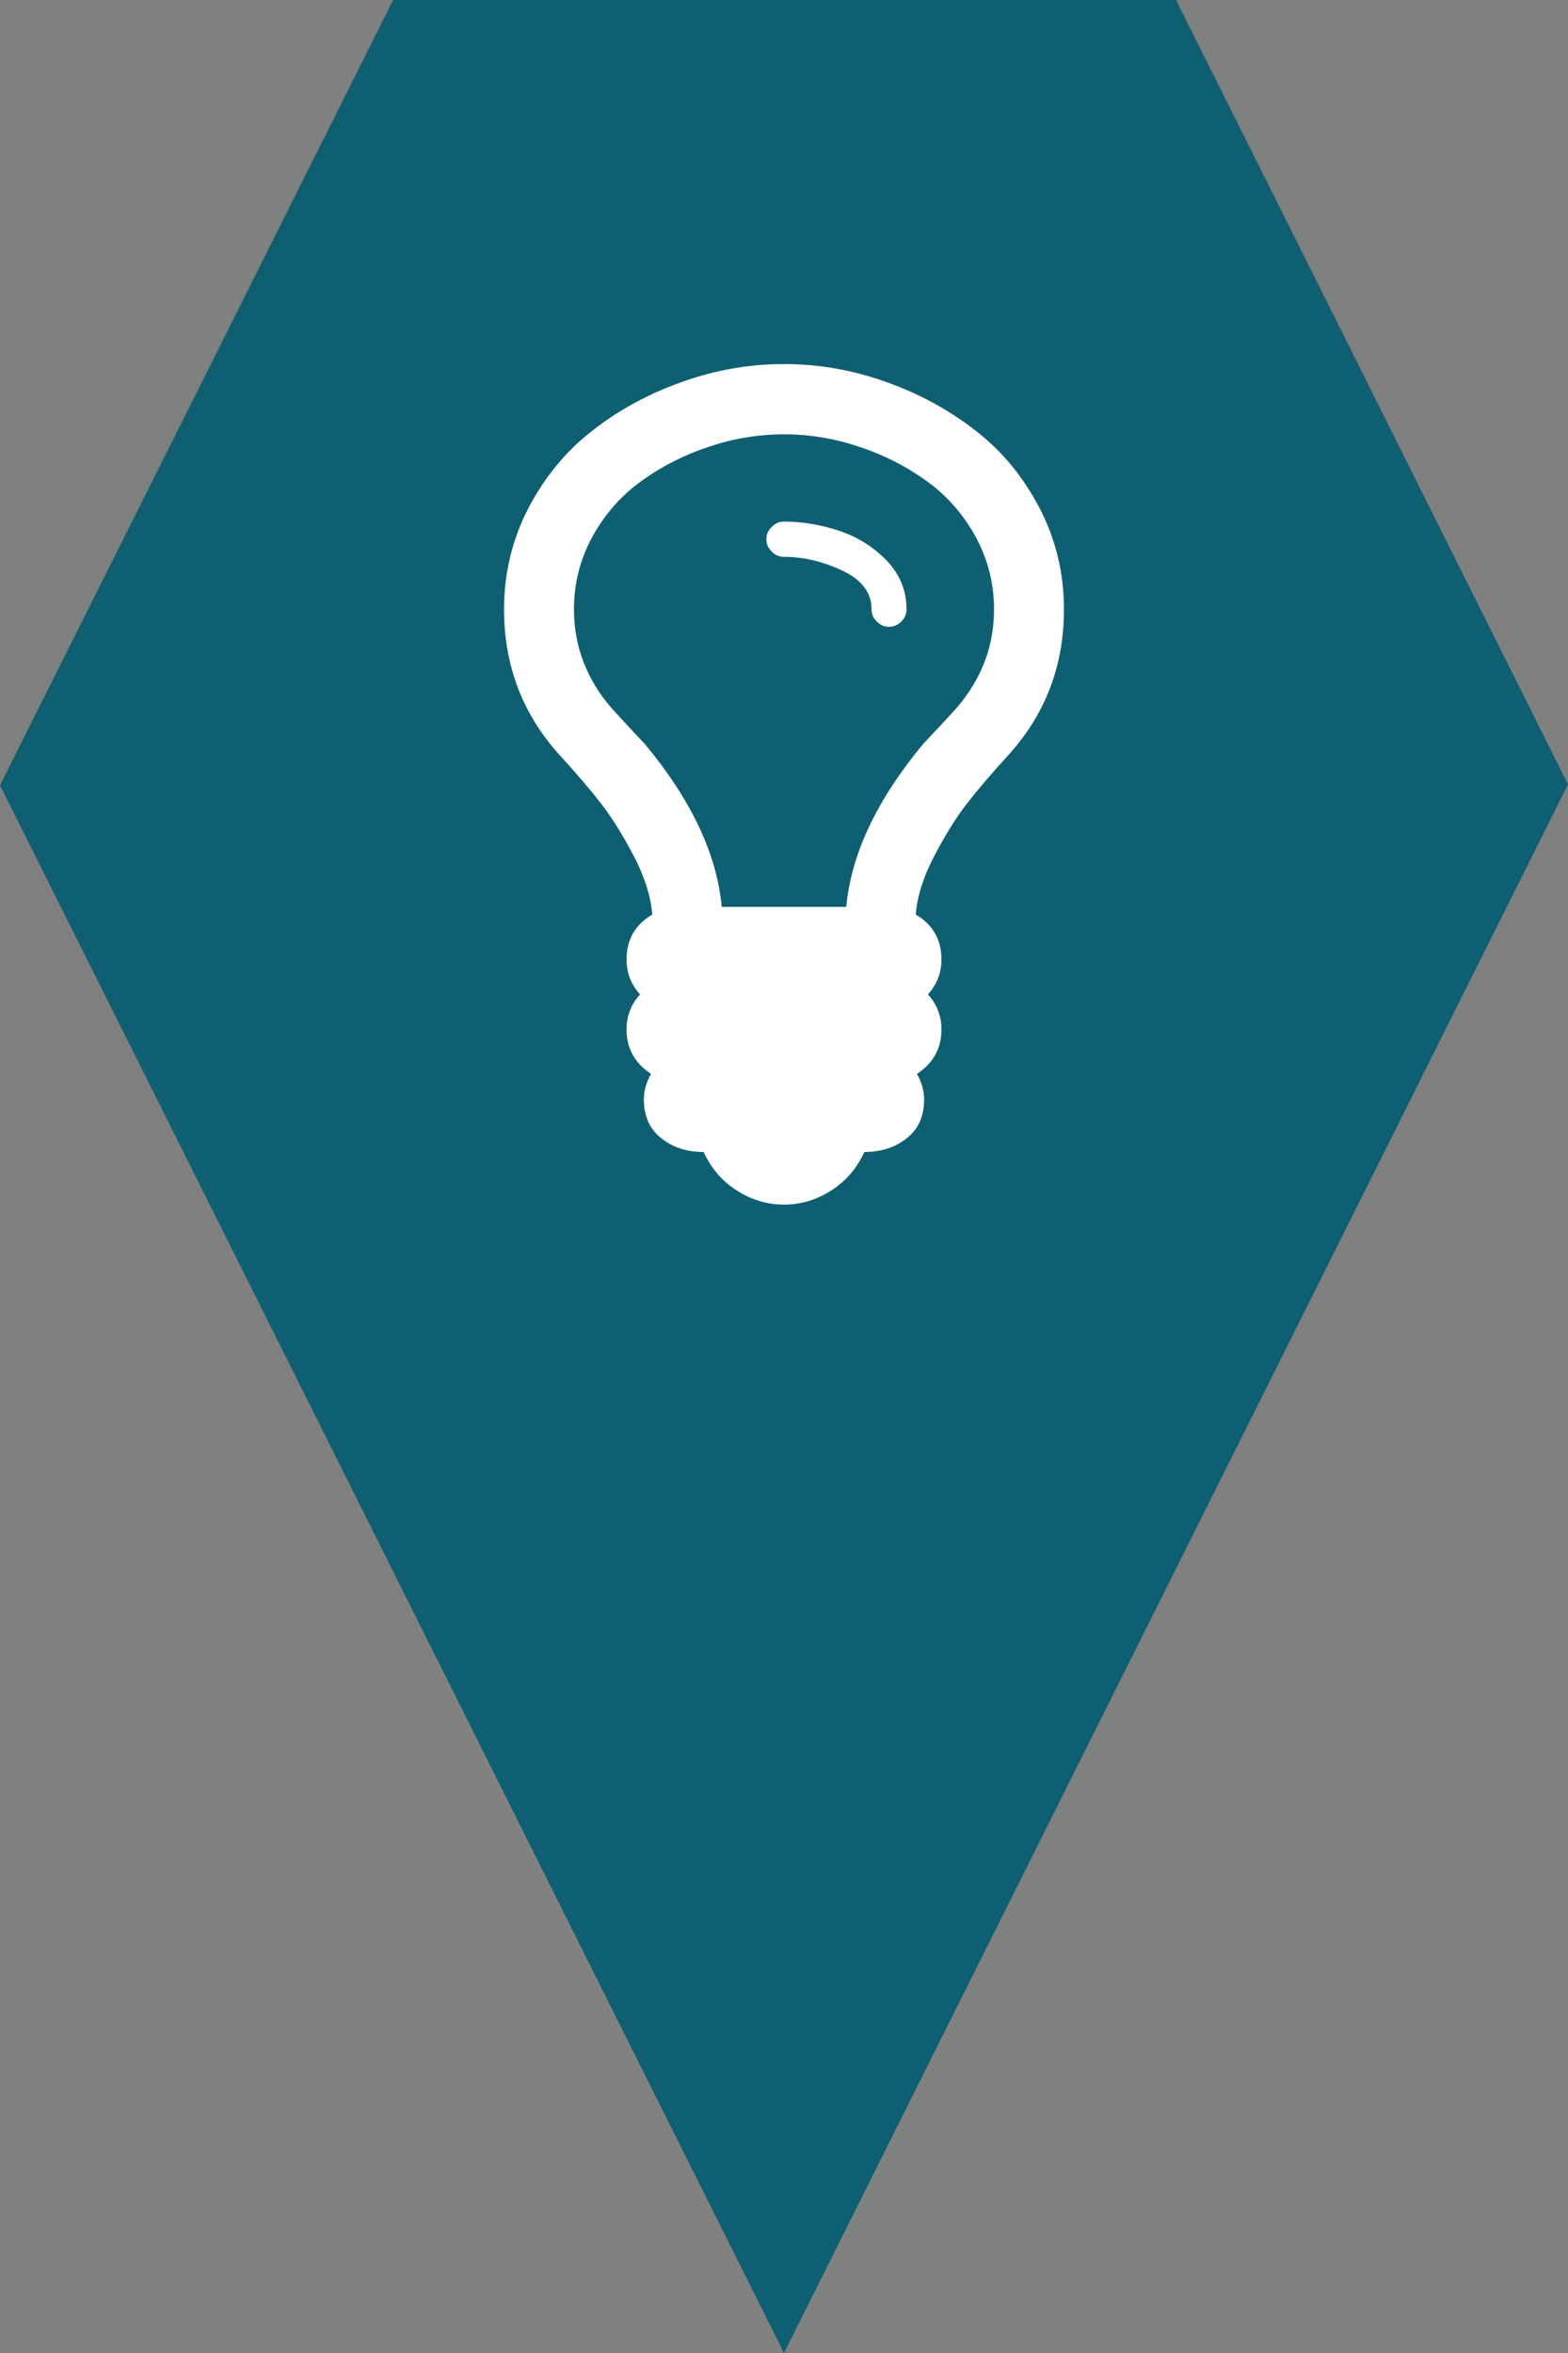 <?xml version="1.0" encoding="utf-8"?> <!DOCTYPE svg PUBLIC "-//W3C//DTD SVG 1.1//EN" "http://www.w3.org/Graphics/SVG/1.1/DTD/svg11.dtd"><svg version="1.1" id="marker-circle-blue" xmlns="http://www.w3.org/2000/svg" xmlns:xlink="http://www.w3.org/1999/xlink" x="0px"  y="0px" width="24px" height="36px" viewBox="0 0 24 36" enable-background="new 0 0 24 36" xml:space="preserve"><rect x="0" y="0" width="24" height="36" fill="#808080" stroke="none"/><polygon fill="#0E5F71" points="12,36 24,12 18,0 6.017,0 0,12.016 "/><path fill="#ffffff" transform="translate(4.5 4.5)" d="M9.375,4.82C9.375,4.895,9.348,4.957,9.297,5.008C9.242,5.062,9.18,5.09,9.105,5.09C9.035,5.09,8.973,5.062,8.918,5.008C8.867,4.957,8.84,4.895,8.84,4.82C8.84,4.566,8.688,4.367,8.387,4.227C8.086,4.086,7.789,4.02,7.5,4.02C7.426,4.02,7.363,3.992,7.312,3.938C7.258,3.887,7.23,3.824,7.23,3.75C7.23,3.676,7.258,3.613,7.312,3.562C7.363,3.508,7.426,3.48,7.5,3.48C7.777,3.48,8.055,3.527,8.332,3.617C8.609,3.707,8.852,3.855,9.062,4.066C9.27,4.281,9.375,4.531,9.375,4.82ZM10.715,4.82C10.715,4.418,10.617,4.047,10.426,3.699C10.234,3.355,9.98,3.07,9.672,2.852C9.363,2.629,9.02,2.457,8.641,2.332C8.266,2.207,7.887,2.145,7.5,2.145C7.113,2.145,6.734,2.207,6.359,2.332C5.98,2.457,5.637,2.629,5.328,2.852C5.02,3.07,4.766,3.355,4.574,3.699C4.383,4.047,4.285,4.418,4.285,4.82C4.285,5.387,4.477,5.887,4.855,6.328C4.91,6.391,4.996,6.48,5.109,6.605C5.223,6.727,5.309,6.82,5.367,6.879C6.078,7.734,6.473,8.566,6.547,9.375L8.453,9.375C8.527,8.566,8.922,7.734,9.633,6.879C9.691,6.82,9.773,6.727,9.891,6.605C10.004,6.48,10.09,6.391,10.145,6.328C10.523,5.887,10.715,5.387,10.715,4.82ZM11.785,4.82C11.785,5.688,11.5,6.434,10.922,7.066C10.672,7.34,10.465,7.582,10.301,7.793C10.137,8.004,9.969,8.273,9.801,8.594C9.633,8.914,9.539,9.215,9.516,9.492C9.781,9.648,9.91,9.879,9.91,10.18C9.91,10.387,9.84,10.562,9.703,10.715C9.84,10.863,9.91,11.043,9.91,11.25C9.91,11.539,9.785,11.766,9.535,11.93C9.605,12.055,9.645,12.188,9.645,12.32C9.645,12.578,9.555,12.777,9.379,12.914C9.203,13.055,8.988,13.125,8.73,13.125C8.617,13.371,8.453,13.566,8.227,13.711C8.004,13.855,7.762,13.93,7.5,13.93C7.238,13.93,6.996,13.855,6.773,13.711C6.547,13.566,6.383,13.371,6.27,13.125C6.012,13.125,5.797,13.055,5.621,12.914C5.445,12.777,5.355,12.578,5.355,12.32C5.355,12.188,5.395,12.055,5.465,11.93C5.215,11.766,5.09,11.539,5.09,11.25C5.09,11.043,5.16,10.863,5.297,10.715C5.16,10.562,5.09,10.387,5.09,10.18C5.09,9.879,5.219,9.648,5.484,9.492C5.461,9.215,5.367,8.914,5.199,8.594C5.031,8.273,4.863,8.004,4.699,7.793C4.535,7.582,4.328,7.34,4.078,7.066C3.5,6.434,3.215,5.688,3.215,4.82C3.215,4.27,3.34,3.754,3.586,3.277C3.836,2.801,4.16,2.402,4.566,2.09C4.969,1.773,5.43,1.523,5.938,1.344C6.449,1.16,6.969,1.07,7.5,1.07C8.031,1.07,8.551,1.16,9.062,1.344C9.57,1.523,10.027,1.773,10.434,2.09C10.84,2.402,11.164,2.801,11.414,3.277C11.66,3.754,11.785,4.27,11.785,4.82ZM11.785,4.82"></path> </svg>